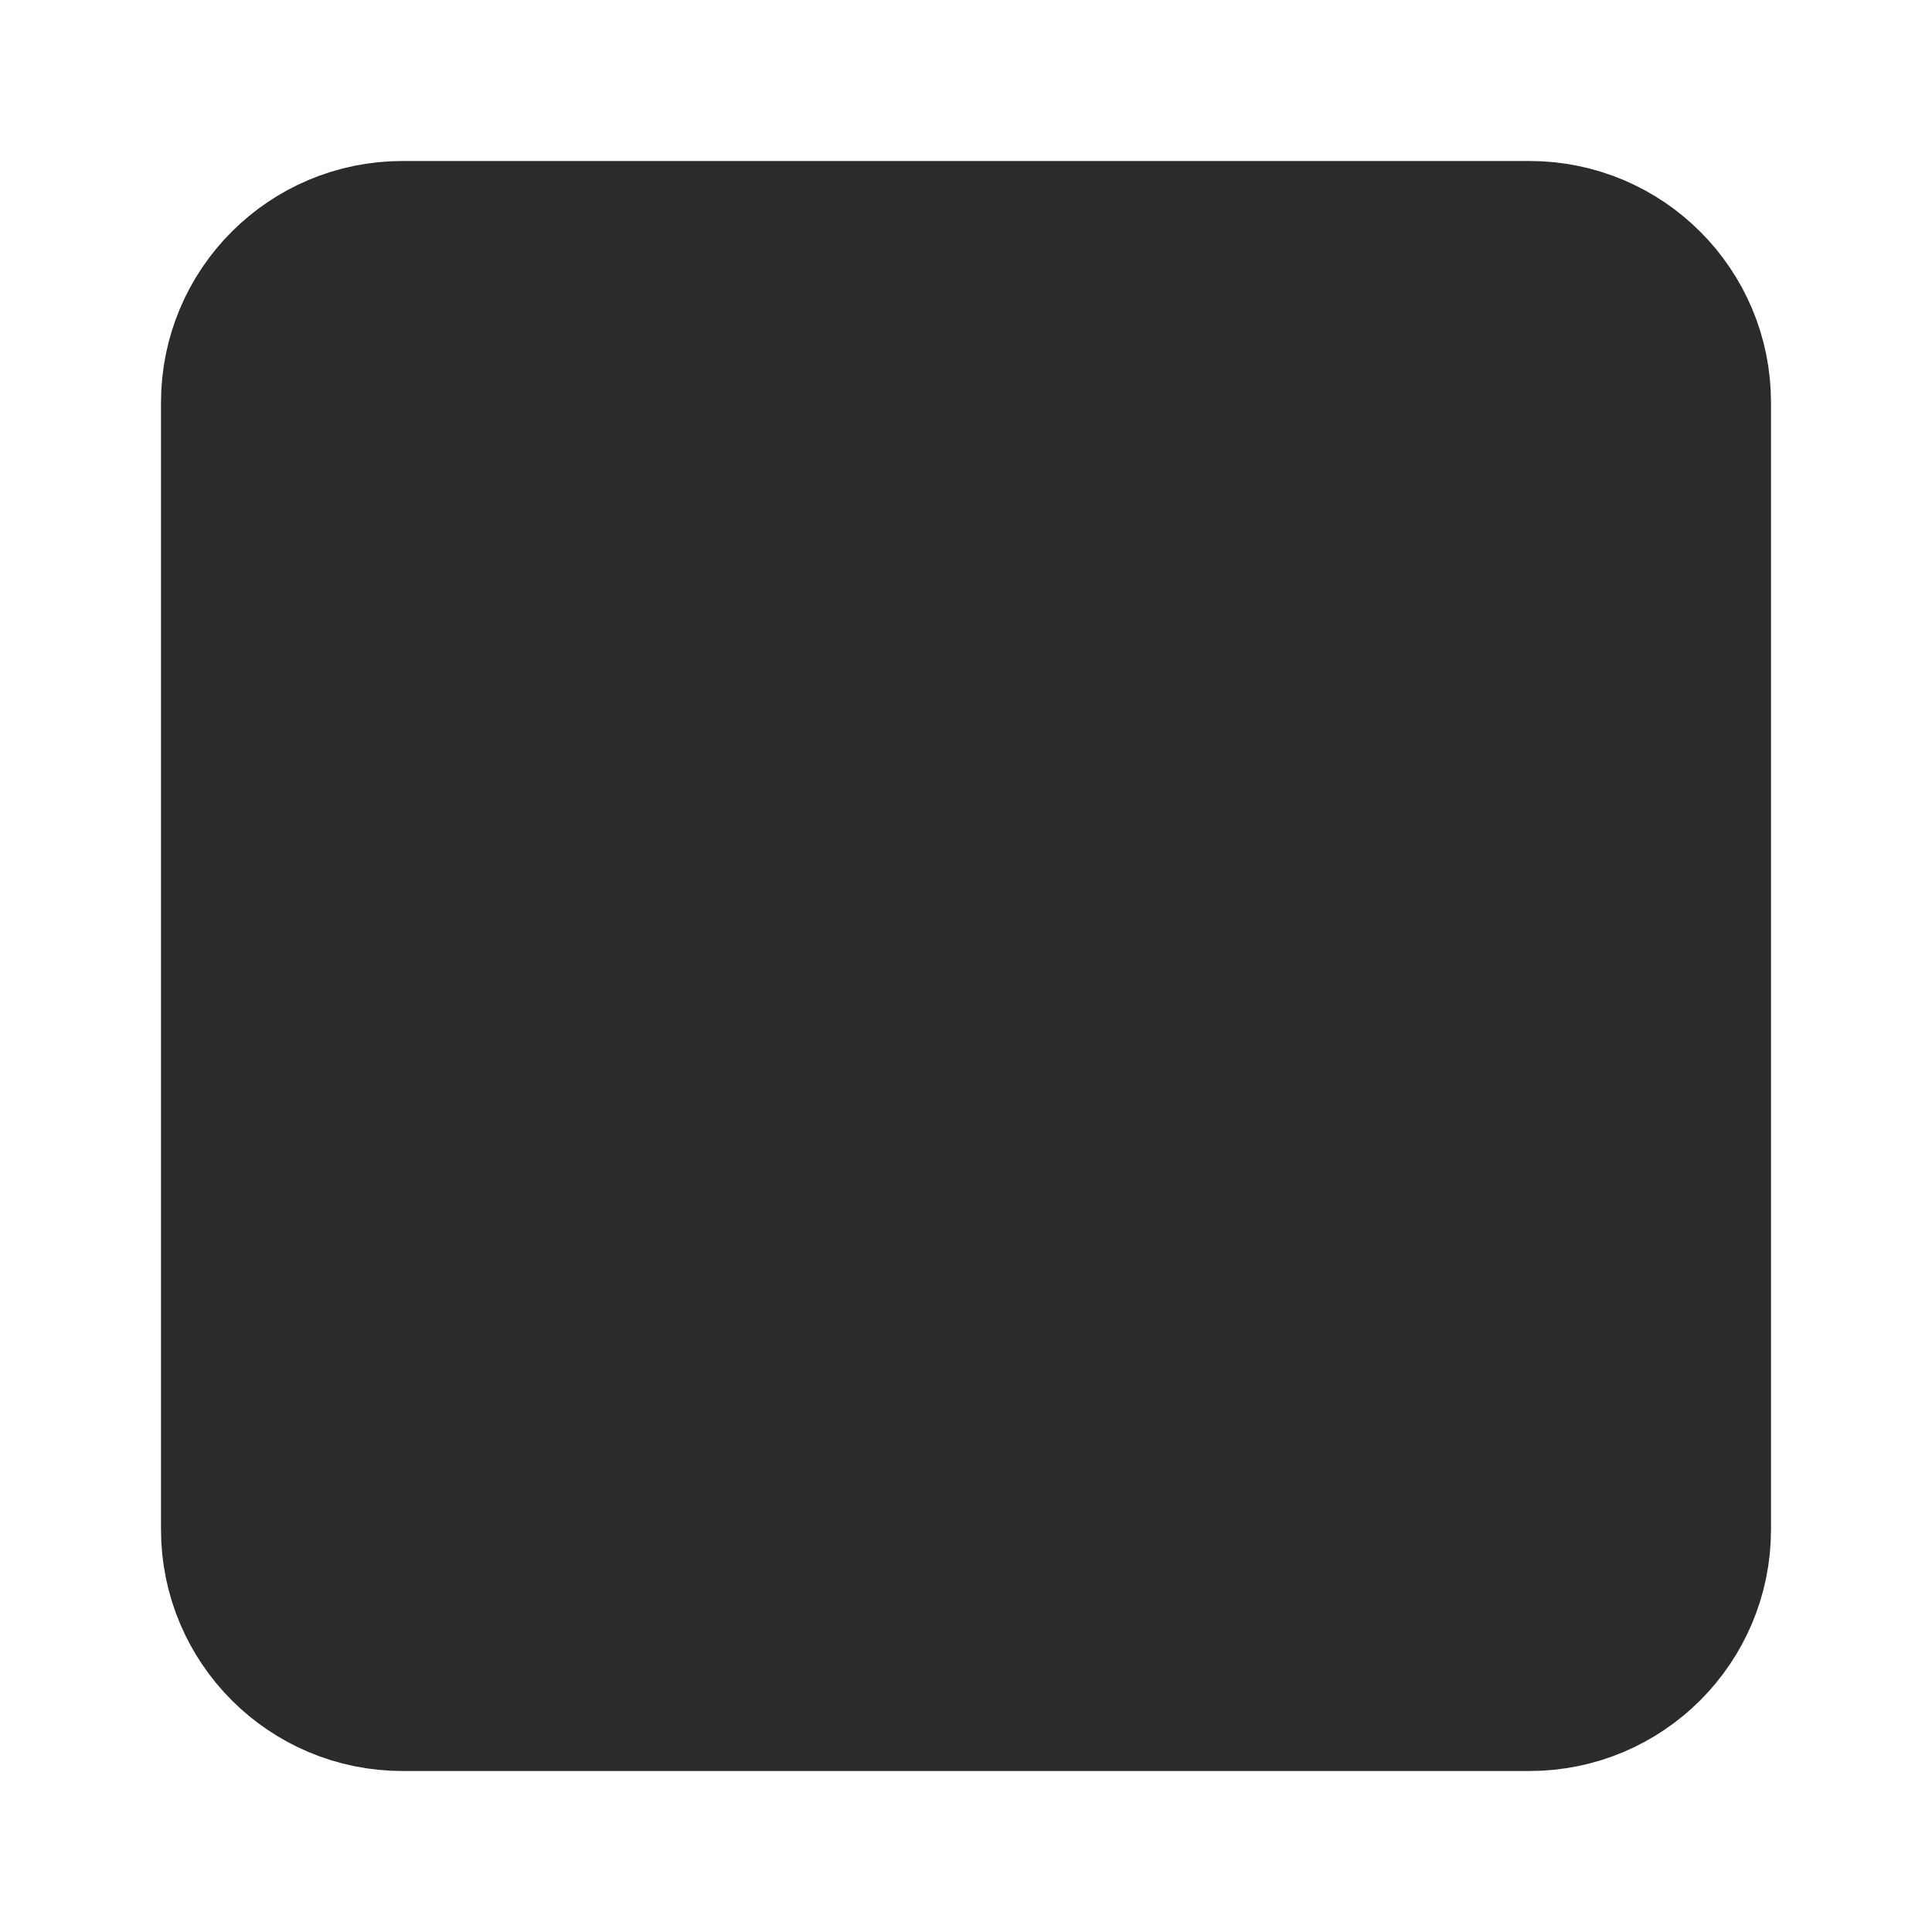 <svg width="24" height="24" viewBox="0 0 24 24" fill="none" xmlns="http://www.w3.org/2000/svg">
<g id="Icons/square">
<path id="Vector" d="M19 3H5C3.895 3 3 3.895 3 5V19C3 20.105 3.895 21 5 21H19C20.105 21 21 20.105 21 19V5C21 3.895 20.105 3 19 3Z" fill="#2B2B2E" stroke="#2B2B2E" stroke-width="2" stroke-linecap="round" stroke-linejoin="round"/>
</g>
</svg>
